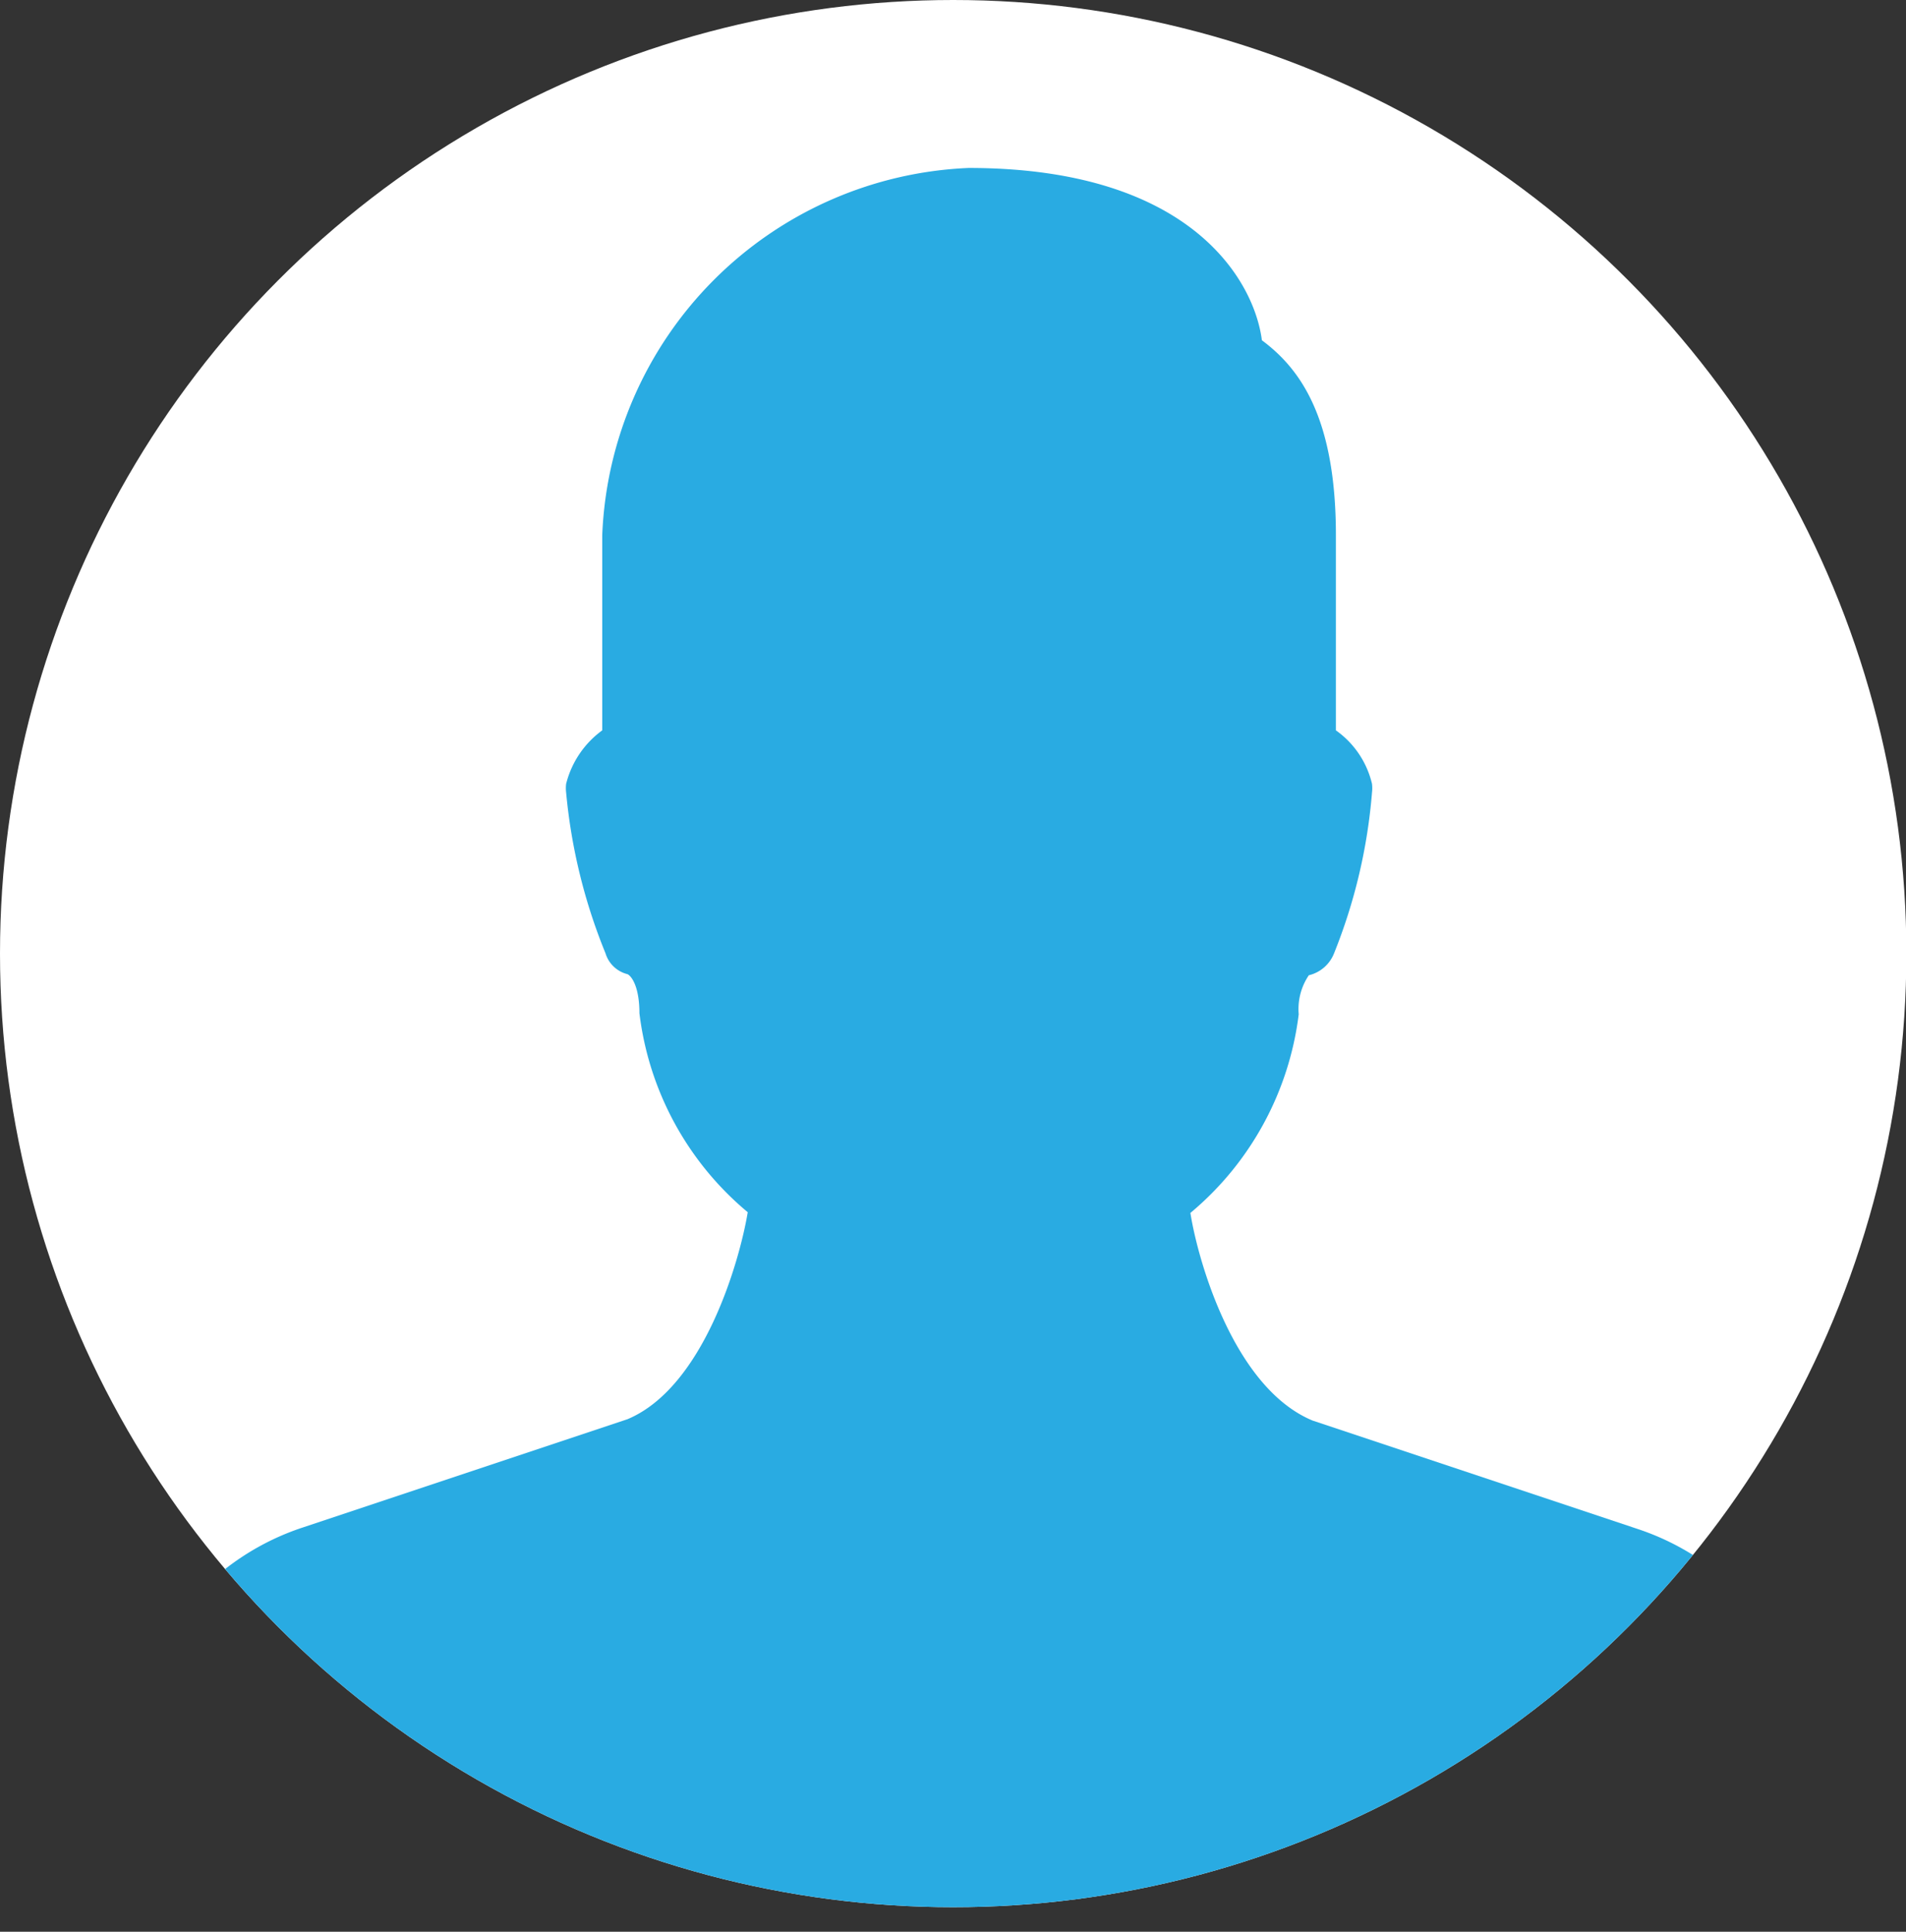 <svg xmlns="http://www.w3.org/2000/svg" xmlns:xlink="http://www.w3.org/1999/xlink" viewBox="0 0 52.79 53.48"><rect x="0" y="0" width="52.79" height="53.48" fill="#333333" stroke="none"/><defs><clipPath id="clip-path"><circle cx="26.4" cy="26.4" r="26.4" style="fill:none"/></clipPath></defs><g id="レイヤー_2" data-name="レイヤー 2"><g id="Contents"><circle cx="26.4" cy="26.4" r="26.4" style="fill:#fff"/><g style="clip-path:url(#clip-path)"><path d="M51.23,52.21,50,47.33a7.08,7.08,0,0,0-4.64-5l-9-3c-2.18-.9-3.18-4.42-3.39-5.75a8.52,8.52,0,0,0,3-5.5A1.67,1.67,0,0,1,36.25,27a1,1,0,0,0,.7-.61A15.19,15.19,0,0,0,38,21.94a1,1,0,0,0,0-.24,2.52,2.52,0,0,0-1-1.48v-5.4c0-3.27-1-4.62-2.05-5.4-.2-1.58-1.89-4.77-8.12-4.77A10.6,10.6,0,0,0,16.68,14.82v5.4a2.62,2.62,0,0,0-1,1.48,1,1,0,0,0,0,.24,15.51,15.51,0,0,0,1.09,4.45.85.85,0,0,0,.61.58c.12.06.33.36.33,1.08a8.5,8.5,0,0,0,3,5.51c-.22,1.33-1.21,4.84-3.33,5.73l-9,3a7.09,7.09,0,0,0-4.65,5L2.47,52.21a1,1,0,0,0,.74,1.24,1,1,0,0,0,.25,0H50.25a1,1,0,0,0,1-1A1.07,1.07,0,0,0,51.23,52.21Z" style="fill:#29abe2"/></g></g></g></svg>